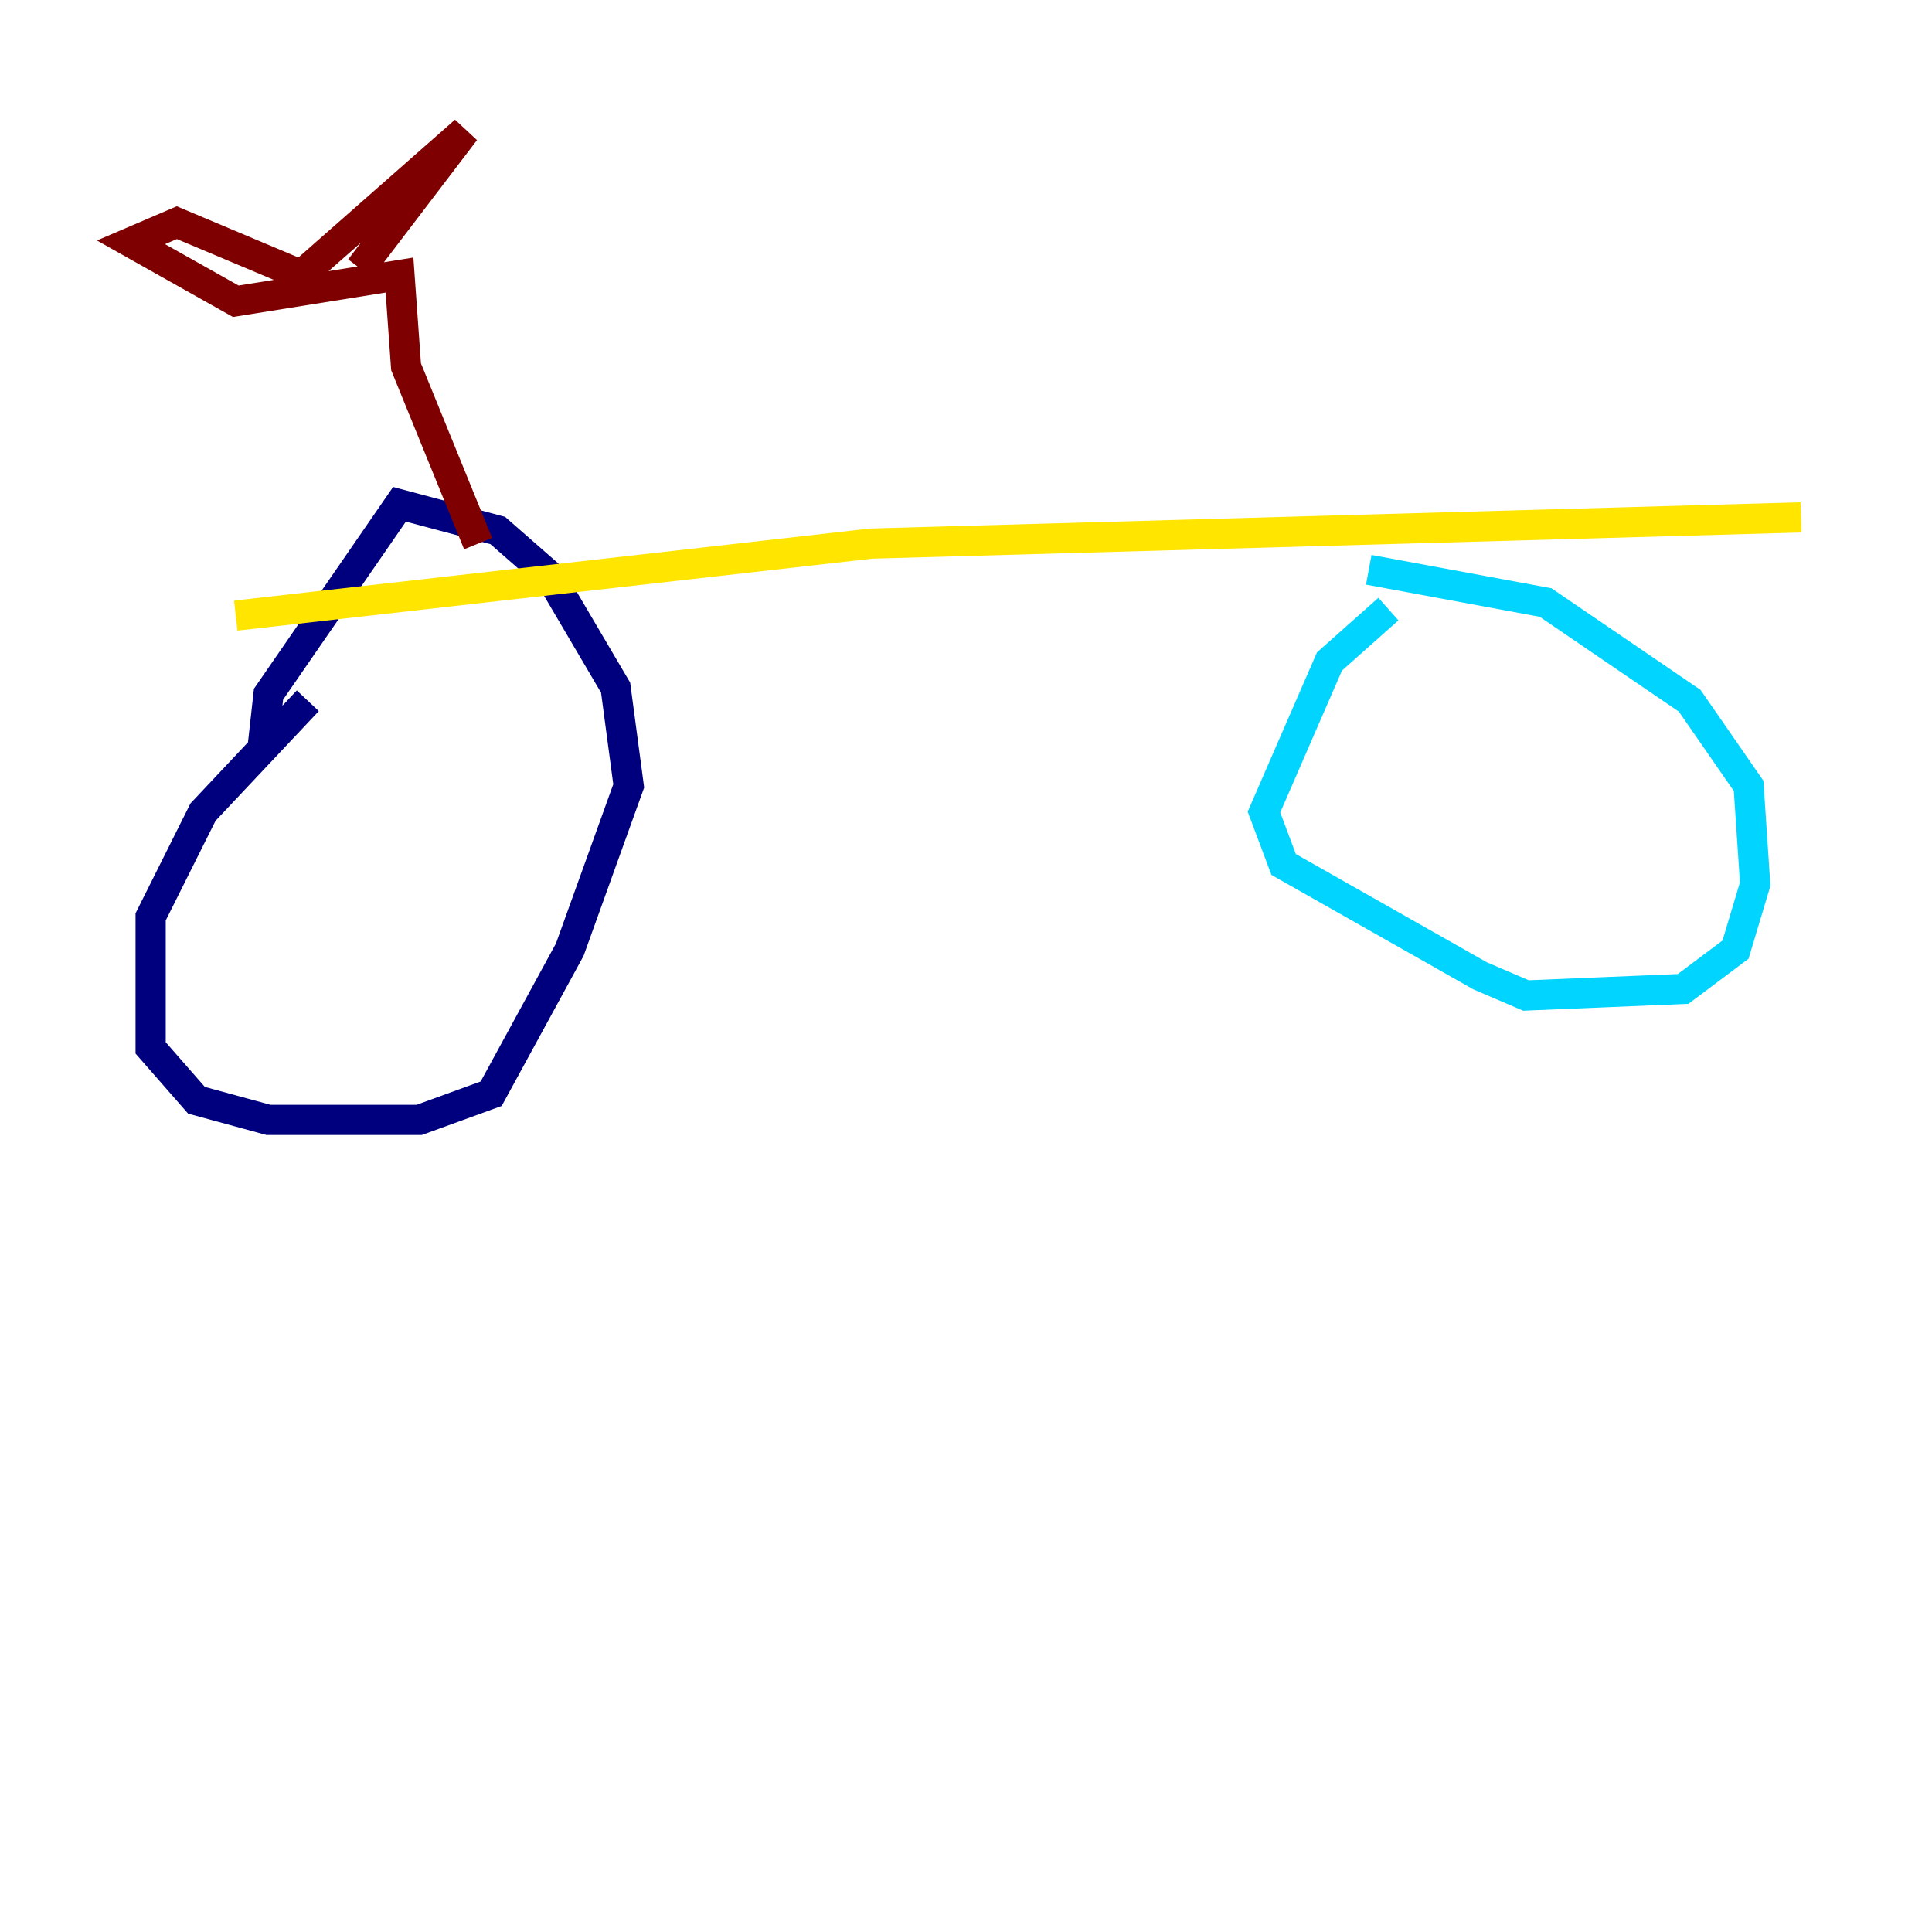 <?xml version="1.0" encoding="utf-8" ?>
<svg baseProfile="tiny" height="128" version="1.2" viewBox="0,0,128,128" width="128" xmlns="http://www.w3.org/2000/svg" xmlns:ev="http://www.w3.org/2001/xml-events" xmlns:xlink="http://www.w3.org/1999/xlink"><defs /><polyline fill="none" points="20.393,46.427 13.451,53.803 9.98,60.746 9.98,69.424 13.017,72.895 17.79,74.197 27.77,74.197 32.542,72.461 37.749,62.915 41.654,52.068 40.786,45.559 36.447,38.183 32.976,35.146 26.468,33.41 17.79,45.993 17.356,49.898" stroke="#00007f" stroke-width="2" /><polyline fill="none" points="91.986,40.352 88.081,43.824 83.742,53.803 85.044,57.275 98.061,64.651 101.098,65.953 111.512,65.519 114.983,62.915 116.285,58.576 115.851,52.068 111.946,46.427 102.4,39.919 90.685,37.749" stroke="#00d4ff" stroke-width="2" /><polyline fill="none" points="15.62,40.786 57.709,36.014 119.322,34.278" stroke="#ffe500" stroke-width="2" /><polyline fill="none" points="31.675,36.014 26.902,24.298 26.468,18.224 15.62,19.959 8.678,16.054 11.715,14.752 19.959,18.224 30.807,8.678 23.864,17.79" stroke="#7f0000" stroke-width="2" /></svg>